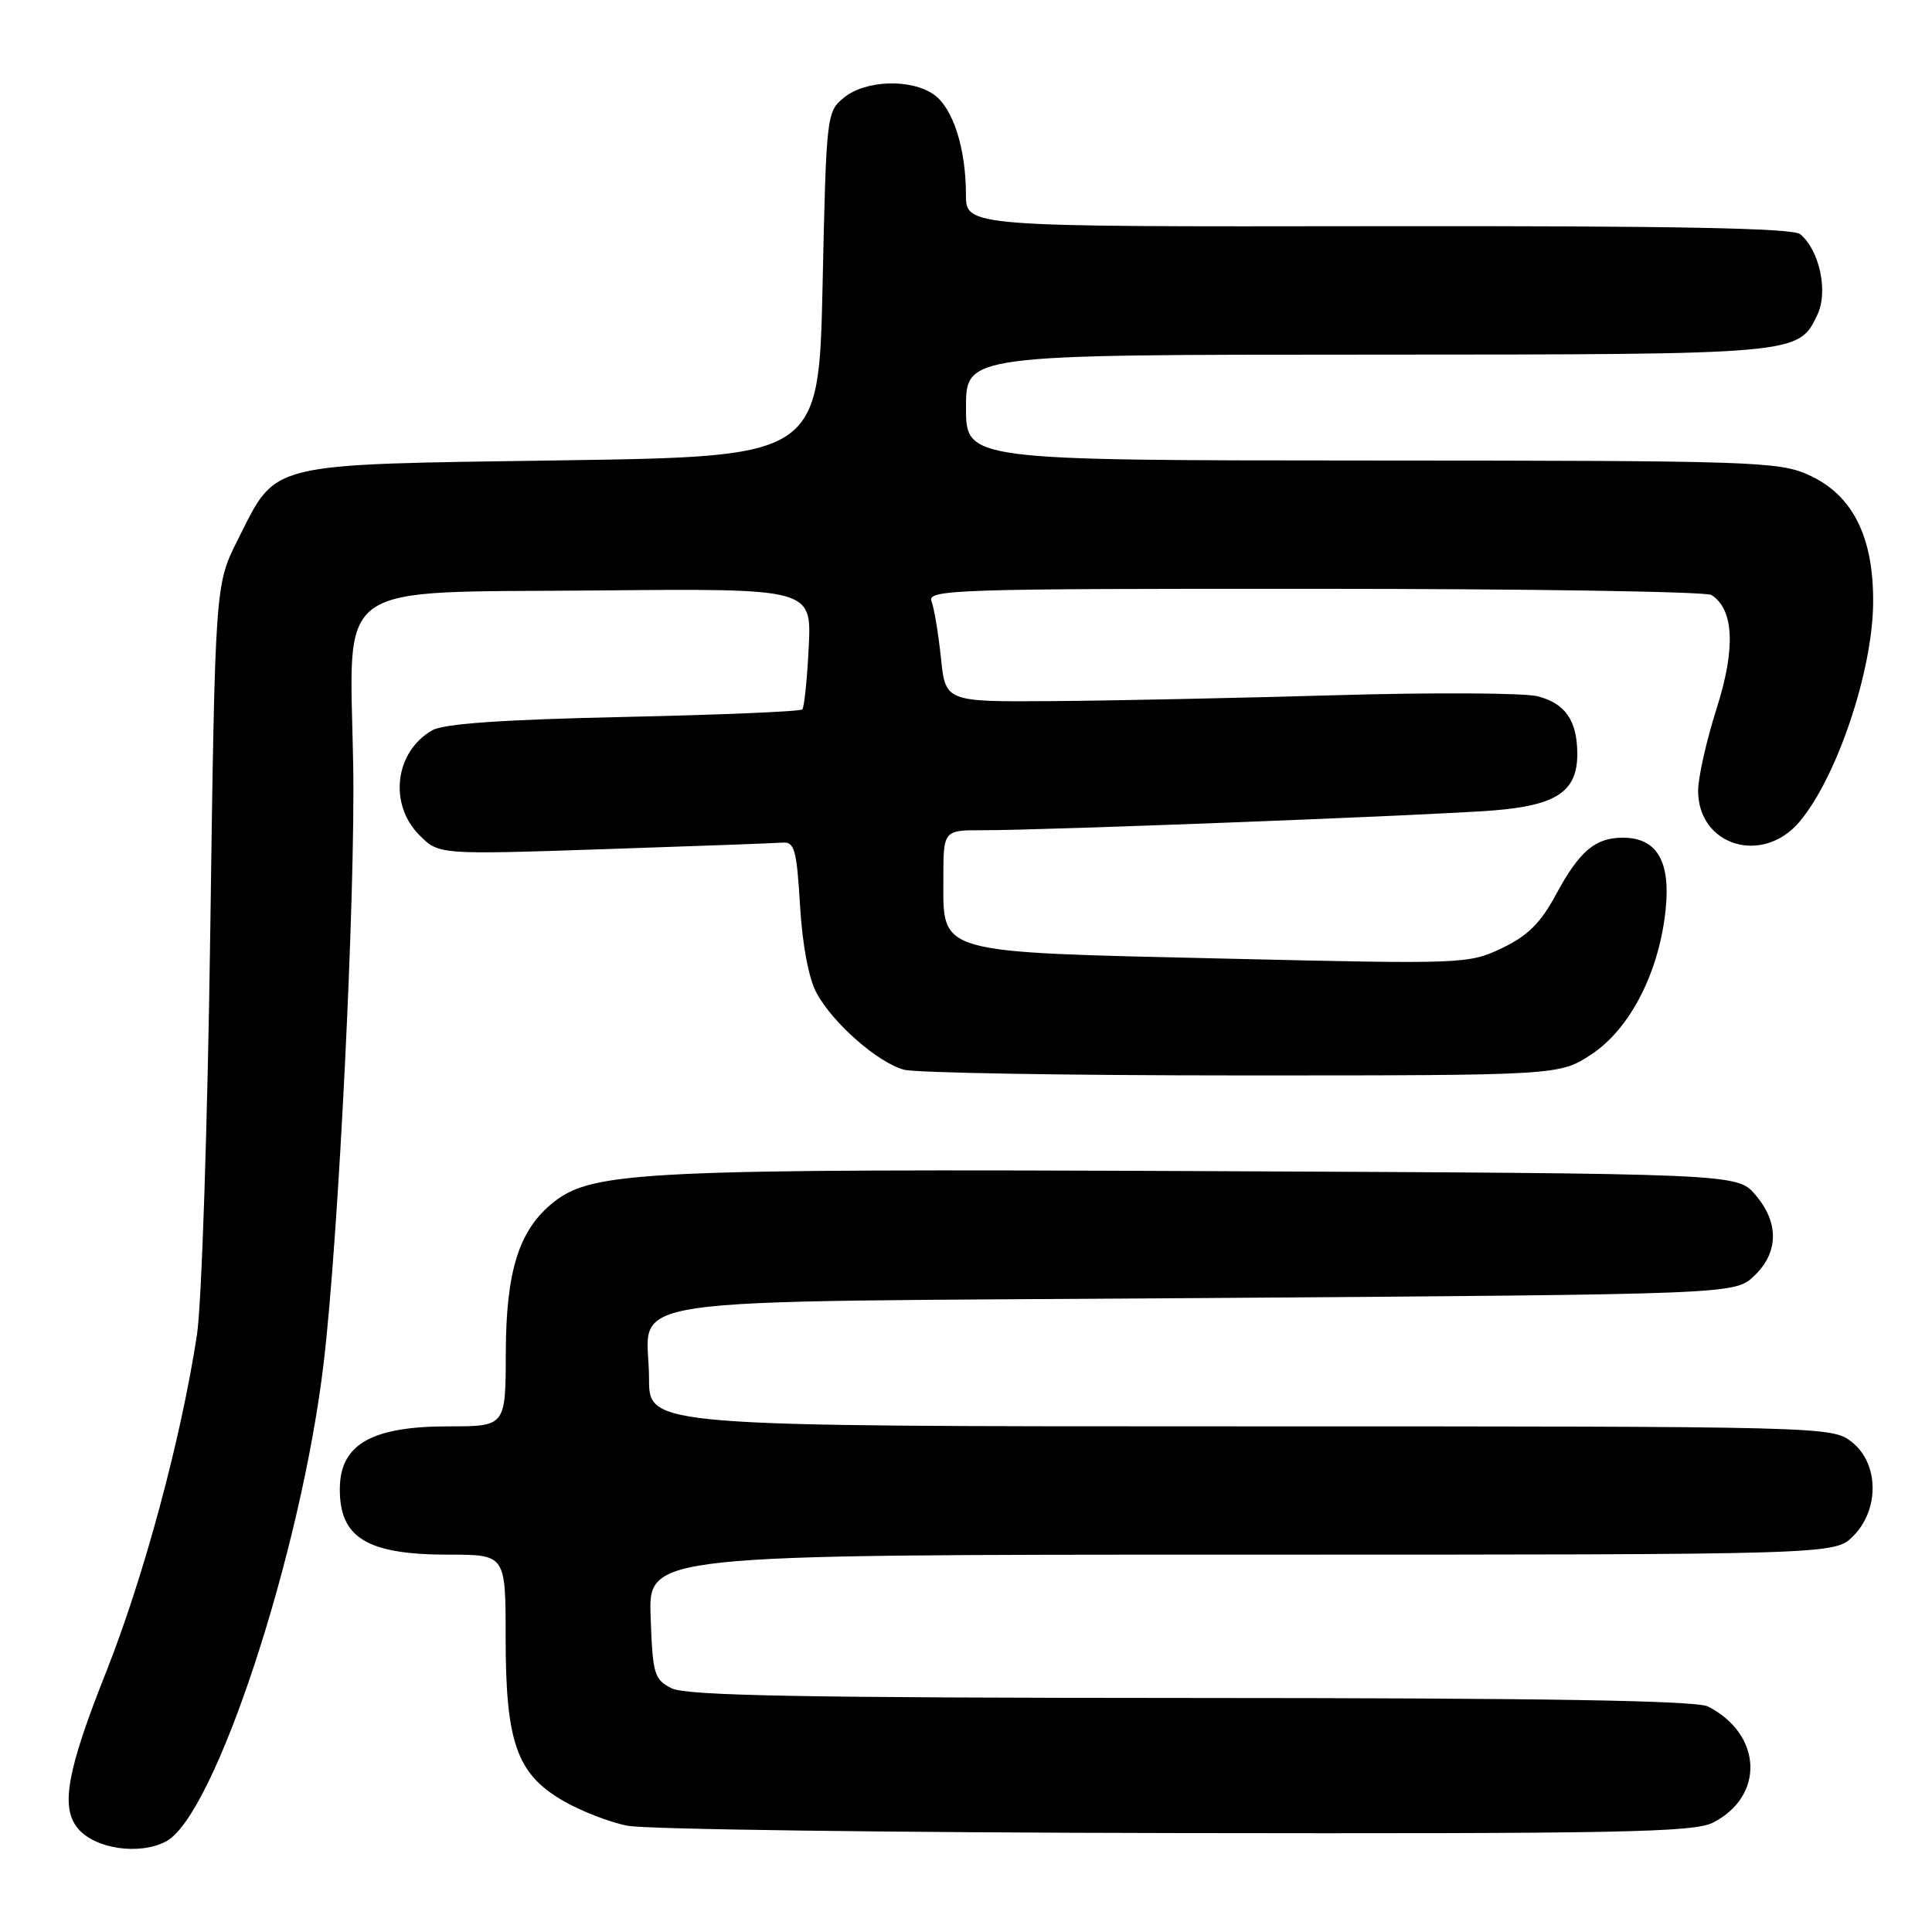 <?xml version="1.0" encoding="UTF-8" standalone="no"?>
<!DOCTYPE svg PUBLIC "-//W3C//DTD SVG 1.1//EN" "http://www.w3.org/Graphics/SVG/1.1/DTD/svg11.dtd" >
<svg xmlns="http://www.w3.org/2000/svg" xmlns:xlink="http://www.w3.org/1999/xlink" version="1.1" viewBox="0 0 256 256">
 <g >
 <path fill="currentColor"
d=" M 22.03 243.98 C 28.48 240.53 39.94 205.68 42.90 180.50 C 44.88 163.71 47.10 118.58 46.80 101.33 C 46.37 76.55 43.55 78.57 79.13 78.24 C 107.54 77.97 107.54 77.97 107.16 85.74 C 106.95 90.01 106.57 93.72 106.31 94.00 C 106.05 94.28 95.41 94.72 82.67 95.00 C 66.56 95.35 58.82 95.89 57.27 96.77 C 52.32 99.60 51.47 106.56 55.58 110.67 C 58.16 113.25 58.16 113.25 80.03 112.52 C 92.06 112.12 102.71 111.73 103.70 111.65 C 105.27 111.52 105.57 112.60 106.01 120.00 C 106.32 125.23 107.16 129.69 108.21 131.60 C 110.39 135.60 116.27 140.76 119.77 141.74 C 121.27 142.16 141.43 142.50 164.57 142.50 C 206.65 142.50 206.65 142.50 210.91 139.68 C 216.02 136.29 219.86 128.79 220.71 120.49 C 221.37 114.09 219.52 111.00 215.04 111.00 C 211.36 111.00 209.29 112.77 206.17 118.54 C 204.14 122.31 202.42 124.01 199.00 125.64 C 194.58 127.74 193.91 127.76 162.28 127.02 C 123.75 126.13 125.00 126.48 125.00 116.48 C 125.00 110.00 125.00 110.00 130.25 110.01 C 138.40 110.02 189.63 108.04 197.84 107.39 C 206.24 106.73 209.00 104.88 209.00 99.93 C 209.00 95.50 207.42 93.20 203.74 92.26 C 201.96 91.81 189.93 91.74 177.00 92.12 C 164.07 92.49 147.15 92.85 139.39 92.90 C 125.28 93.00 125.28 93.00 124.68 87.17 C 124.34 83.96 123.78 80.58 123.43 79.67 C 122.83 78.12 126.61 78.00 174.14 78.02 C 202.39 78.02 226.07 78.39 226.77 78.84 C 229.76 80.74 230.00 85.91 227.47 93.85 C 226.13 98.06 225.02 102.96 225.01 104.75 C 224.98 112.06 233.55 114.70 238.45 108.88 C 243.38 103.02 248.10 89.03 248.20 79.98 C 248.30 71.18 245.51 65.59 239.69 62.95 C 235.74 61.15 232.42 61.04 181.75 61.02 C 128.00 61.00 128.00 61.00 128.00 54.00 C 128.00 47.00 128.00 47.00 181.25 46.99 C 238.64 46.97 238.27 47.00 240.82 41.69 C 242.27 38.65 241.10 33.16 238.54 31.03 C 237.56 30.22 221.77 29.92 182.59 29.97 C 128.00 30.05 128.00 30.05 127.99 25.77 C 127.99 19.65 126.27 14.30 123.74 12.53 C 120.71 10.41 114.72 10.60 111.86 12.91 C 109.53 14.79 109.49 15.14 109.00 37.66 C 108.50 60.50 108.50 60.50 74.32 61.00 C 34.92 61.58 36.75 61.13 31.50 71.54 C 28.50 77.50 28.50 77.50 27.86 123.50 C 27.51 148.91 26.72 172.79 26.10 176.85 C 23.99 190.69 19.07 208.92 14.04 221.61 C 8.91 234.52 8.02 239.38 10.25 242.19 C 12.46 244.98 18.47 245.89 22.03 243.98 Z  M 227.02 241.49 C 233.87 237.95 233.49 229.79 226.32 226.12 C 224.77 225.33 204.66 225.00 157.82 224.99 C 106.45 224.97 90.94 224.69 89.00 223.71 C 86.68 222.54 86.48 221.86 86.21 214.22 C 85.92 206.00 85.92 206.00 164.51 206.00 C 243.09 206.00 243.09 206.00 245.55 203.55 C 249.06 200.03 248.98 193.91 245.37 191.07 C 242.75 189.02 242.13 189.00 164.37 189.00 C 86.00 189.00 86.00 189.00 86.00 182.69 C 86.00 171.46 78.38 172.57 159.34 172.00 C 229.84 171.50 229.84 171.50 232.42 169.08 C 235.69 166.00 235.76 161.99 232.59 158.31 C 230.17 155.50 230.17 155.50 159.84 155.18 C 85.57 154.85 78.59 155.18 73.40 159.26 C 68.79 162.89 67.05 168.34 67.02 179.25 C 67.00 189.00 67.00 189.00 59.43 189.00 C 49.27 189.00 45.10 191.37 45.03 197.17 C 44.95 203.77 48.60 206.00 59.45 206.00 C 67.00 206.00 67.00 206.00 67.00 216.98 C 67.00 230.82 68.46 235.01 74.52 238.56 C 76.87 239.94 80.75 241.45 83.15 241.92 C 85.54 242.40 118.23 242.83 155.80 242.89 C 214.91 242.99 224.49 242.80 227.02 241.49 Z "/>
</g>
</svg>